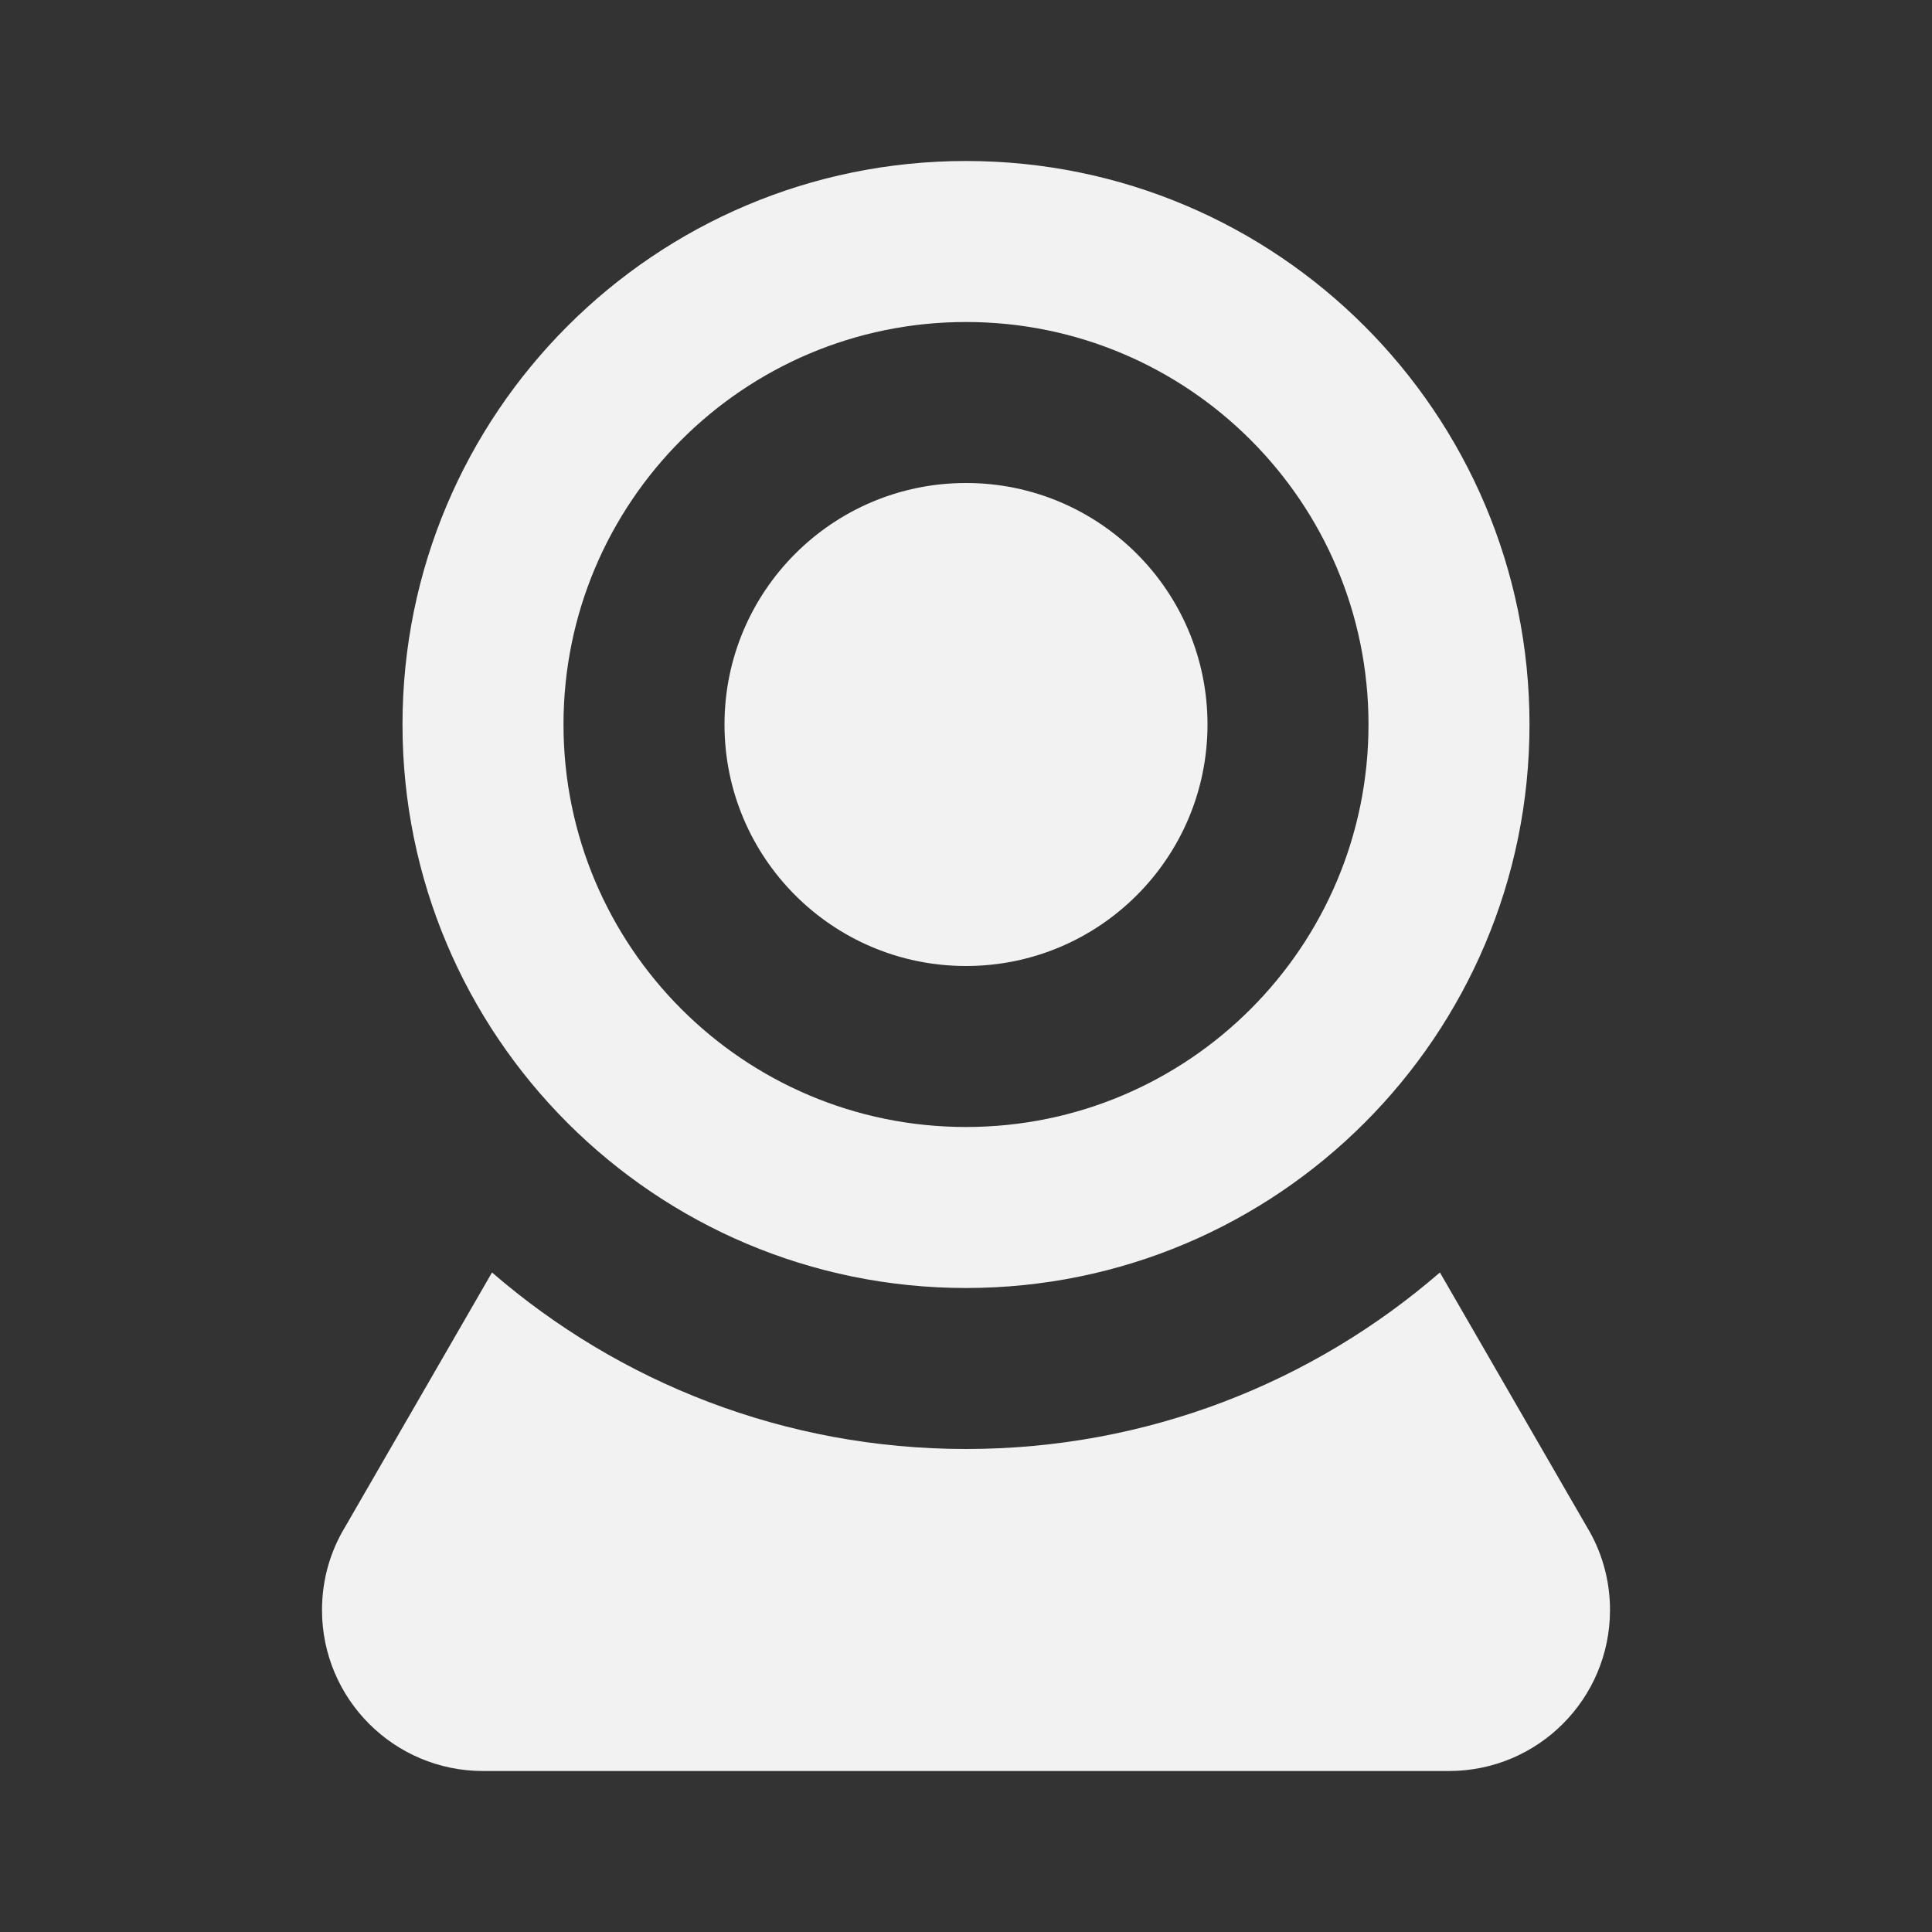 ﻿<?xml version="1.0" encoding="utf-8"?>
<!DOCTYPE svg PUBLIC "-//W3C//DTD SVG 1.1//EN" "http://www.w3.org/Graphics/SVG/1.1/DTD/svg11.dtd">
<svg xmlns="http://www.w3.org/2000/svg" xmlns:xlink="http://www.w3.org/1999/xlink" version="1.1" baseProfile="full" width="24" height="24" viewBox="0 0 24.00 24.00" enable-background="new 0 0 24.00 24.00" xml:space="preserve">
	<rect x="0" y="0" width="24.00" height="24.00" fill="#333333" stroke="none"/>
	<path fill="#f2f2f2" fill-opacity="1" stroke-width="0.2" stroke-linejoin="round" d="M 12,2C 15.866,2 19,5.134 19,9C 19,12.866 15.866,16 12,16C 8.134,16 5,12.866 5,9C 5,5.134 8.134,2 12,2 Z M 12,4C 9.239,4 7,6.239 7,9C 7,11.761 9.239,14 12,14C 14.761,14 17,11.761 17,9C 17,6.239 14.761,4 12,4 Z M 12,6C 13.657,6 15,7.343 15,9C 15,10.657 13.657,12 12,12C 10.343,12 9,10.657 9,9C 9,7.343 10.343,6 12,6 Z M 6,22C 4.895,22 4,21.105 4,20C 4,19.623 4.104,19.27 4.286,18.97L 6.112,15.807C 7.691,17.174 9.749,18 12,18C 14.251,18 16.309,17.174 17.887,15.807L 19.714,18.97C 19.896,19.27 20,19.623 20,20C 20,21.105 19.105,22 18,22L 6,22 Z "/>
</svg>
